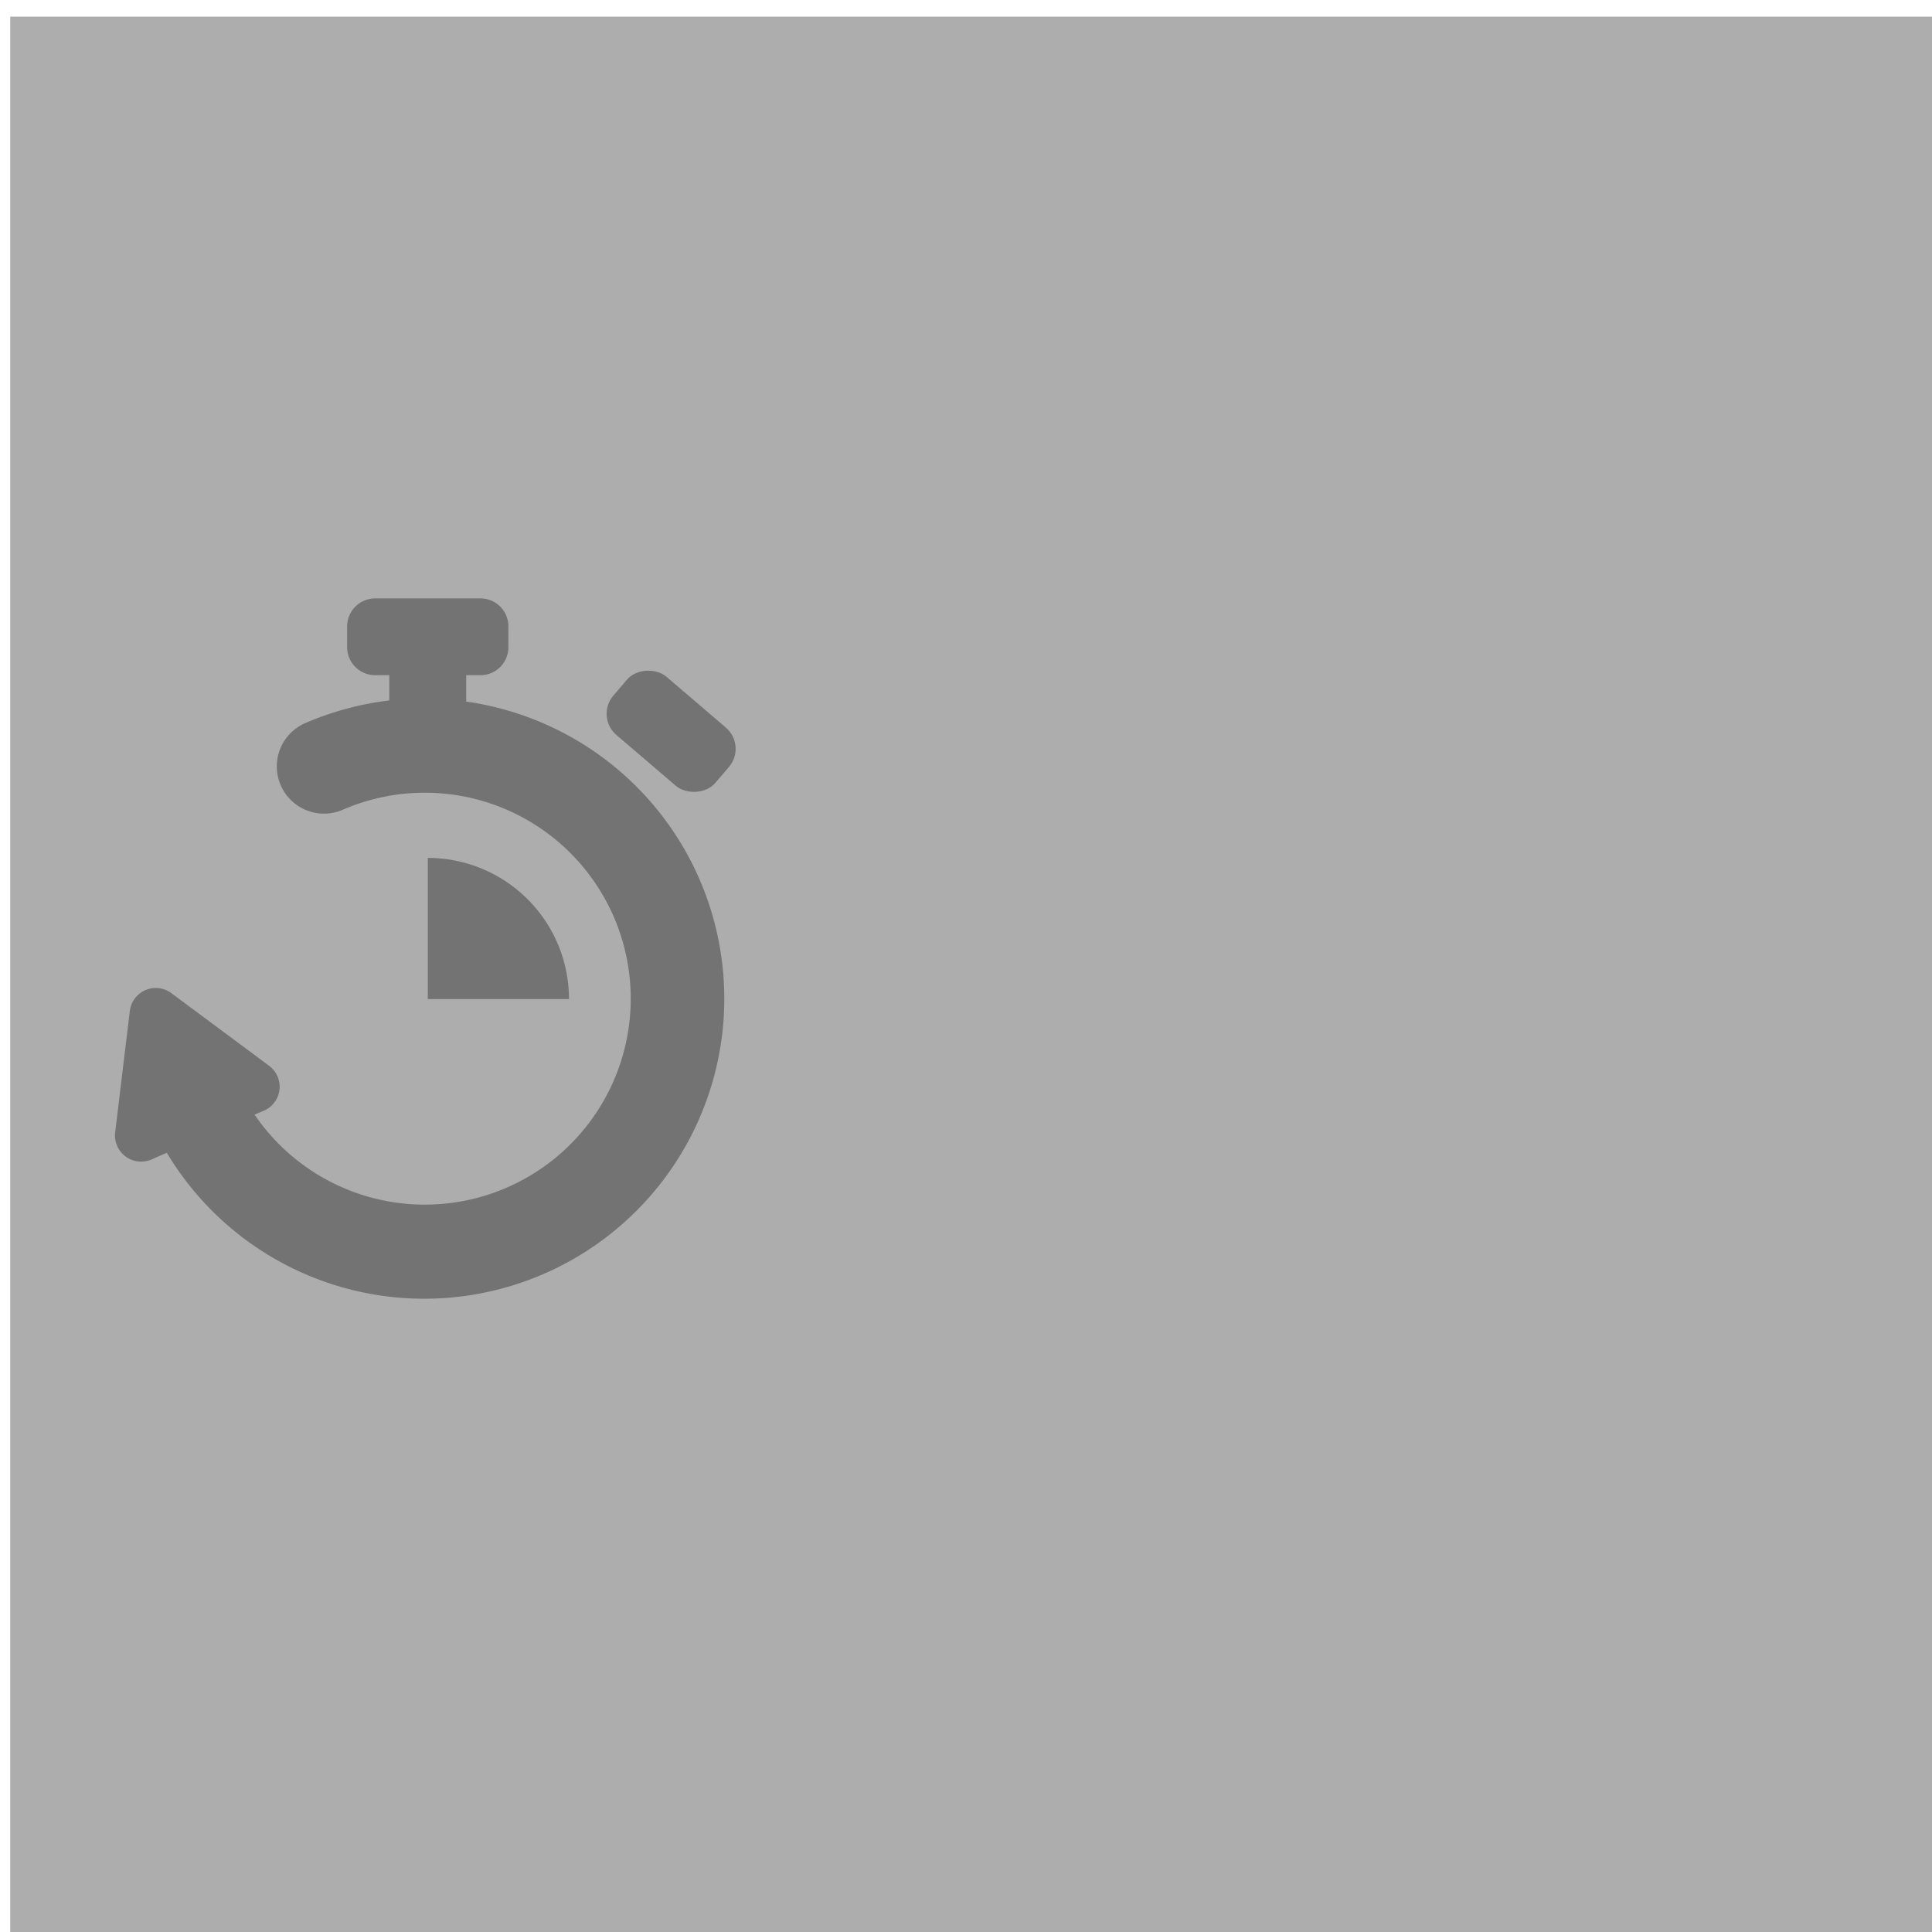 <svg id="Layer_1" data-name="Layer 1" xmlns="http://www.w3.org/2000/svg" viewBox="0 0 153 153"><defs><style>.cls-1{fill:#adadad;}.cls-2{fill:#737374;}</style></defs><title>Untitled-3</title><rect class="cls-1" x="0.8" y="1.32" width="152.84" height="152.84" transform="translate(154.45 155.48) rotate(180)"/><path class="cls-2" d="M42.35,57a23.82,23.82,0,0,0-5.43-1.44V53.47h1.13a2.21,2.21,0,0,0,2.21-2.21V49.6a2.21,2.21,0,0,0-2.21-2.21H29.71a2.22,2.22,0,0,0-2.22,2.21v1.66a2.22,2.22,0,0,0,2.22,2.21h1.12v2a24,24,0,0,0-6.67,1.8,3.73,3.73,0,0,0,3,6.85,16.31,16.31,0,1,1-7,24.15l.74-.31a2.07,2.07,0,0,0,.41-3.56l-7.74-5.75a2.07,2.07,0,0,0-3.29,1.42L9.12,89.68A2.07,2.07,0,0,0,12,91.82l1.21-.53A23.76,23.76,0,1,0,42.35,57Z"/><path class="cls-2" d="M33.88,67.94V79.12H45.06A11.18,11.18,0,0,0,33.88,67.94Z"/><rect class="cls-2" x="50.11" y="52.6" width="6.08" height="10.63" rx="2.21" transform="translate(-25.41 60.66) rotate(-49.46)"/></svg>